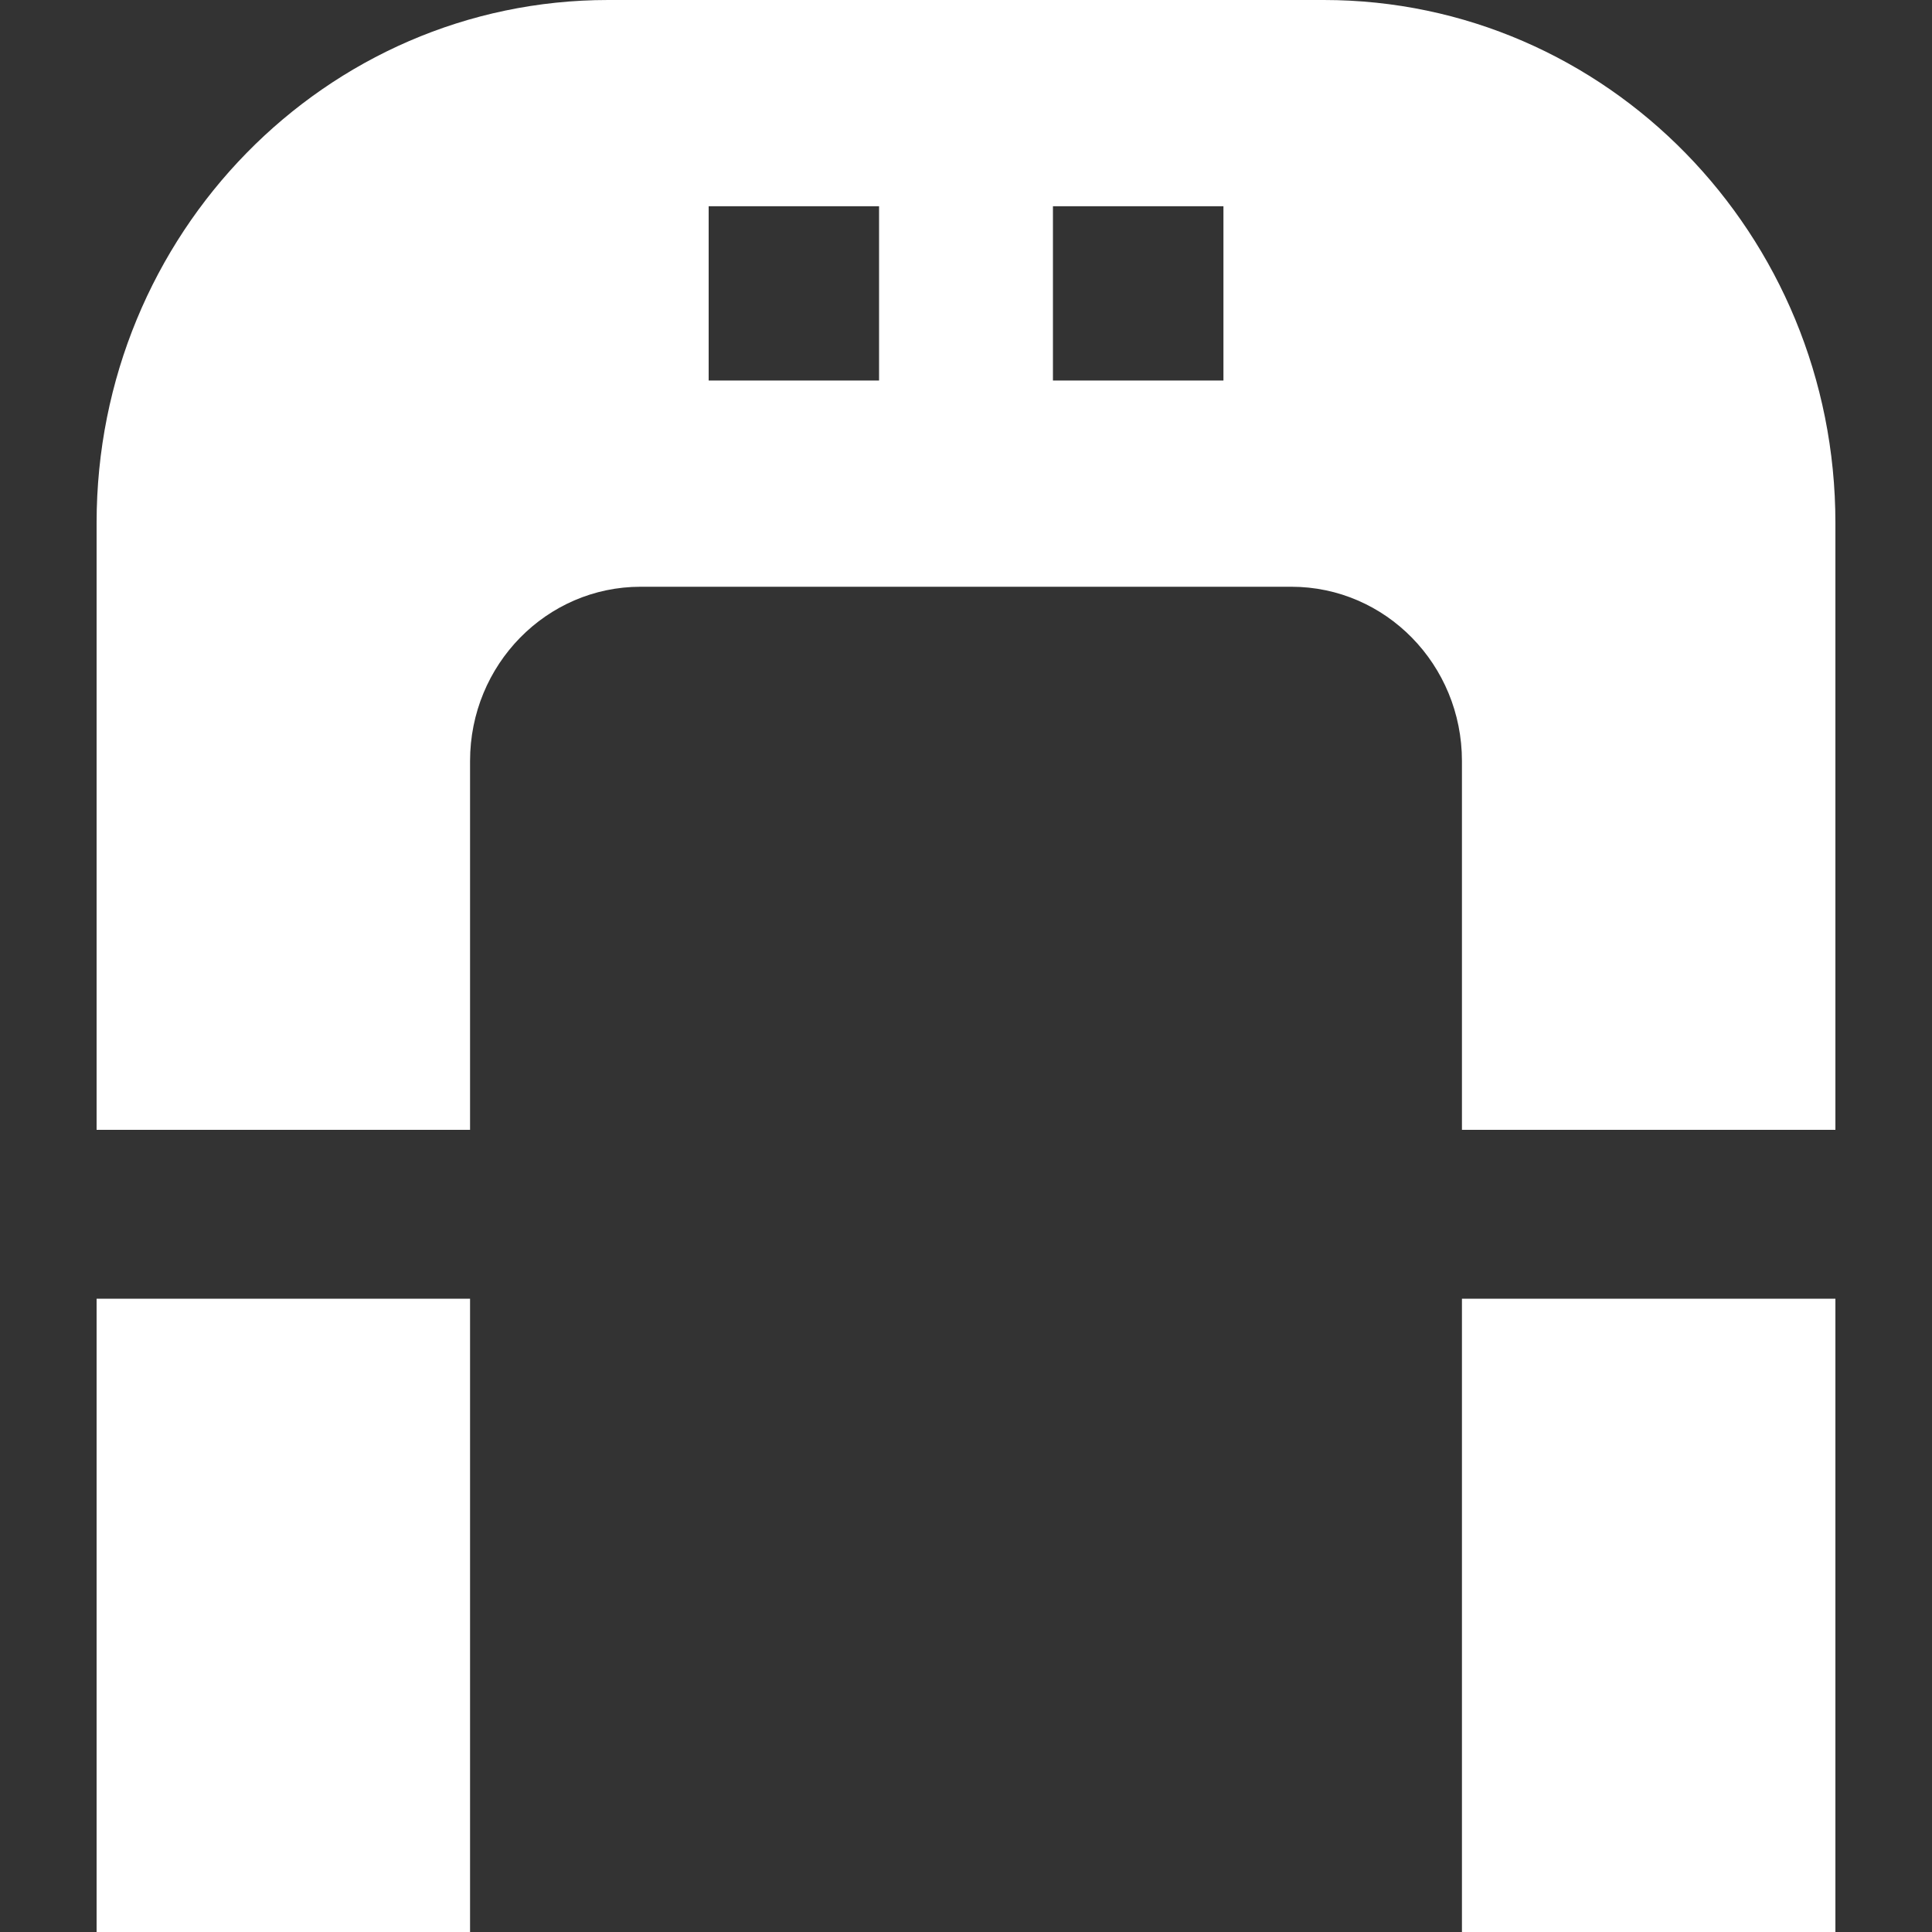 <svg id="SvgjsSvg1032" width="288" height="288" xmlns="http://www.w3.org/2000/svg" version="1.1" xmlns:xlink="http://www.w3.org/1999/xlink" xmlns:svgjs="http://svgjs.com/svgjs"><rect width="100%" height="100%" fill="#333333" stroke="none"/><defs id="SvgjsDefs1033"></defs><g id="SvgjsG1034"><svg xmlns="http://www.w3.org/2000/svg" width="288" height="288" viewBox="0 0 18 20"><path fill="#ffffff" fill-rule="evenodd" d="M6.866 15.444V22H3v-6.556h3.866zm14.134 0V22h-3.866v-6.556H21zM15.704 2C18.629 2 21 4.423 21 7.412v6.284h-3.866V9.878c0-.997-.79-1.804-1.766-1.804H8.632c-.975 0-1.766.807-1.766 1.804v3.818H3V7.412C3 4.423 5.371 2 8.296 2zM11.1 4.135H9.336v1.804H11.1V4.135zm3.563 0H12.9v1.804h1.765V4.135z" transform="translate(-3 -2)" class="color47B896 svgShape"></path></svg></g></svg>